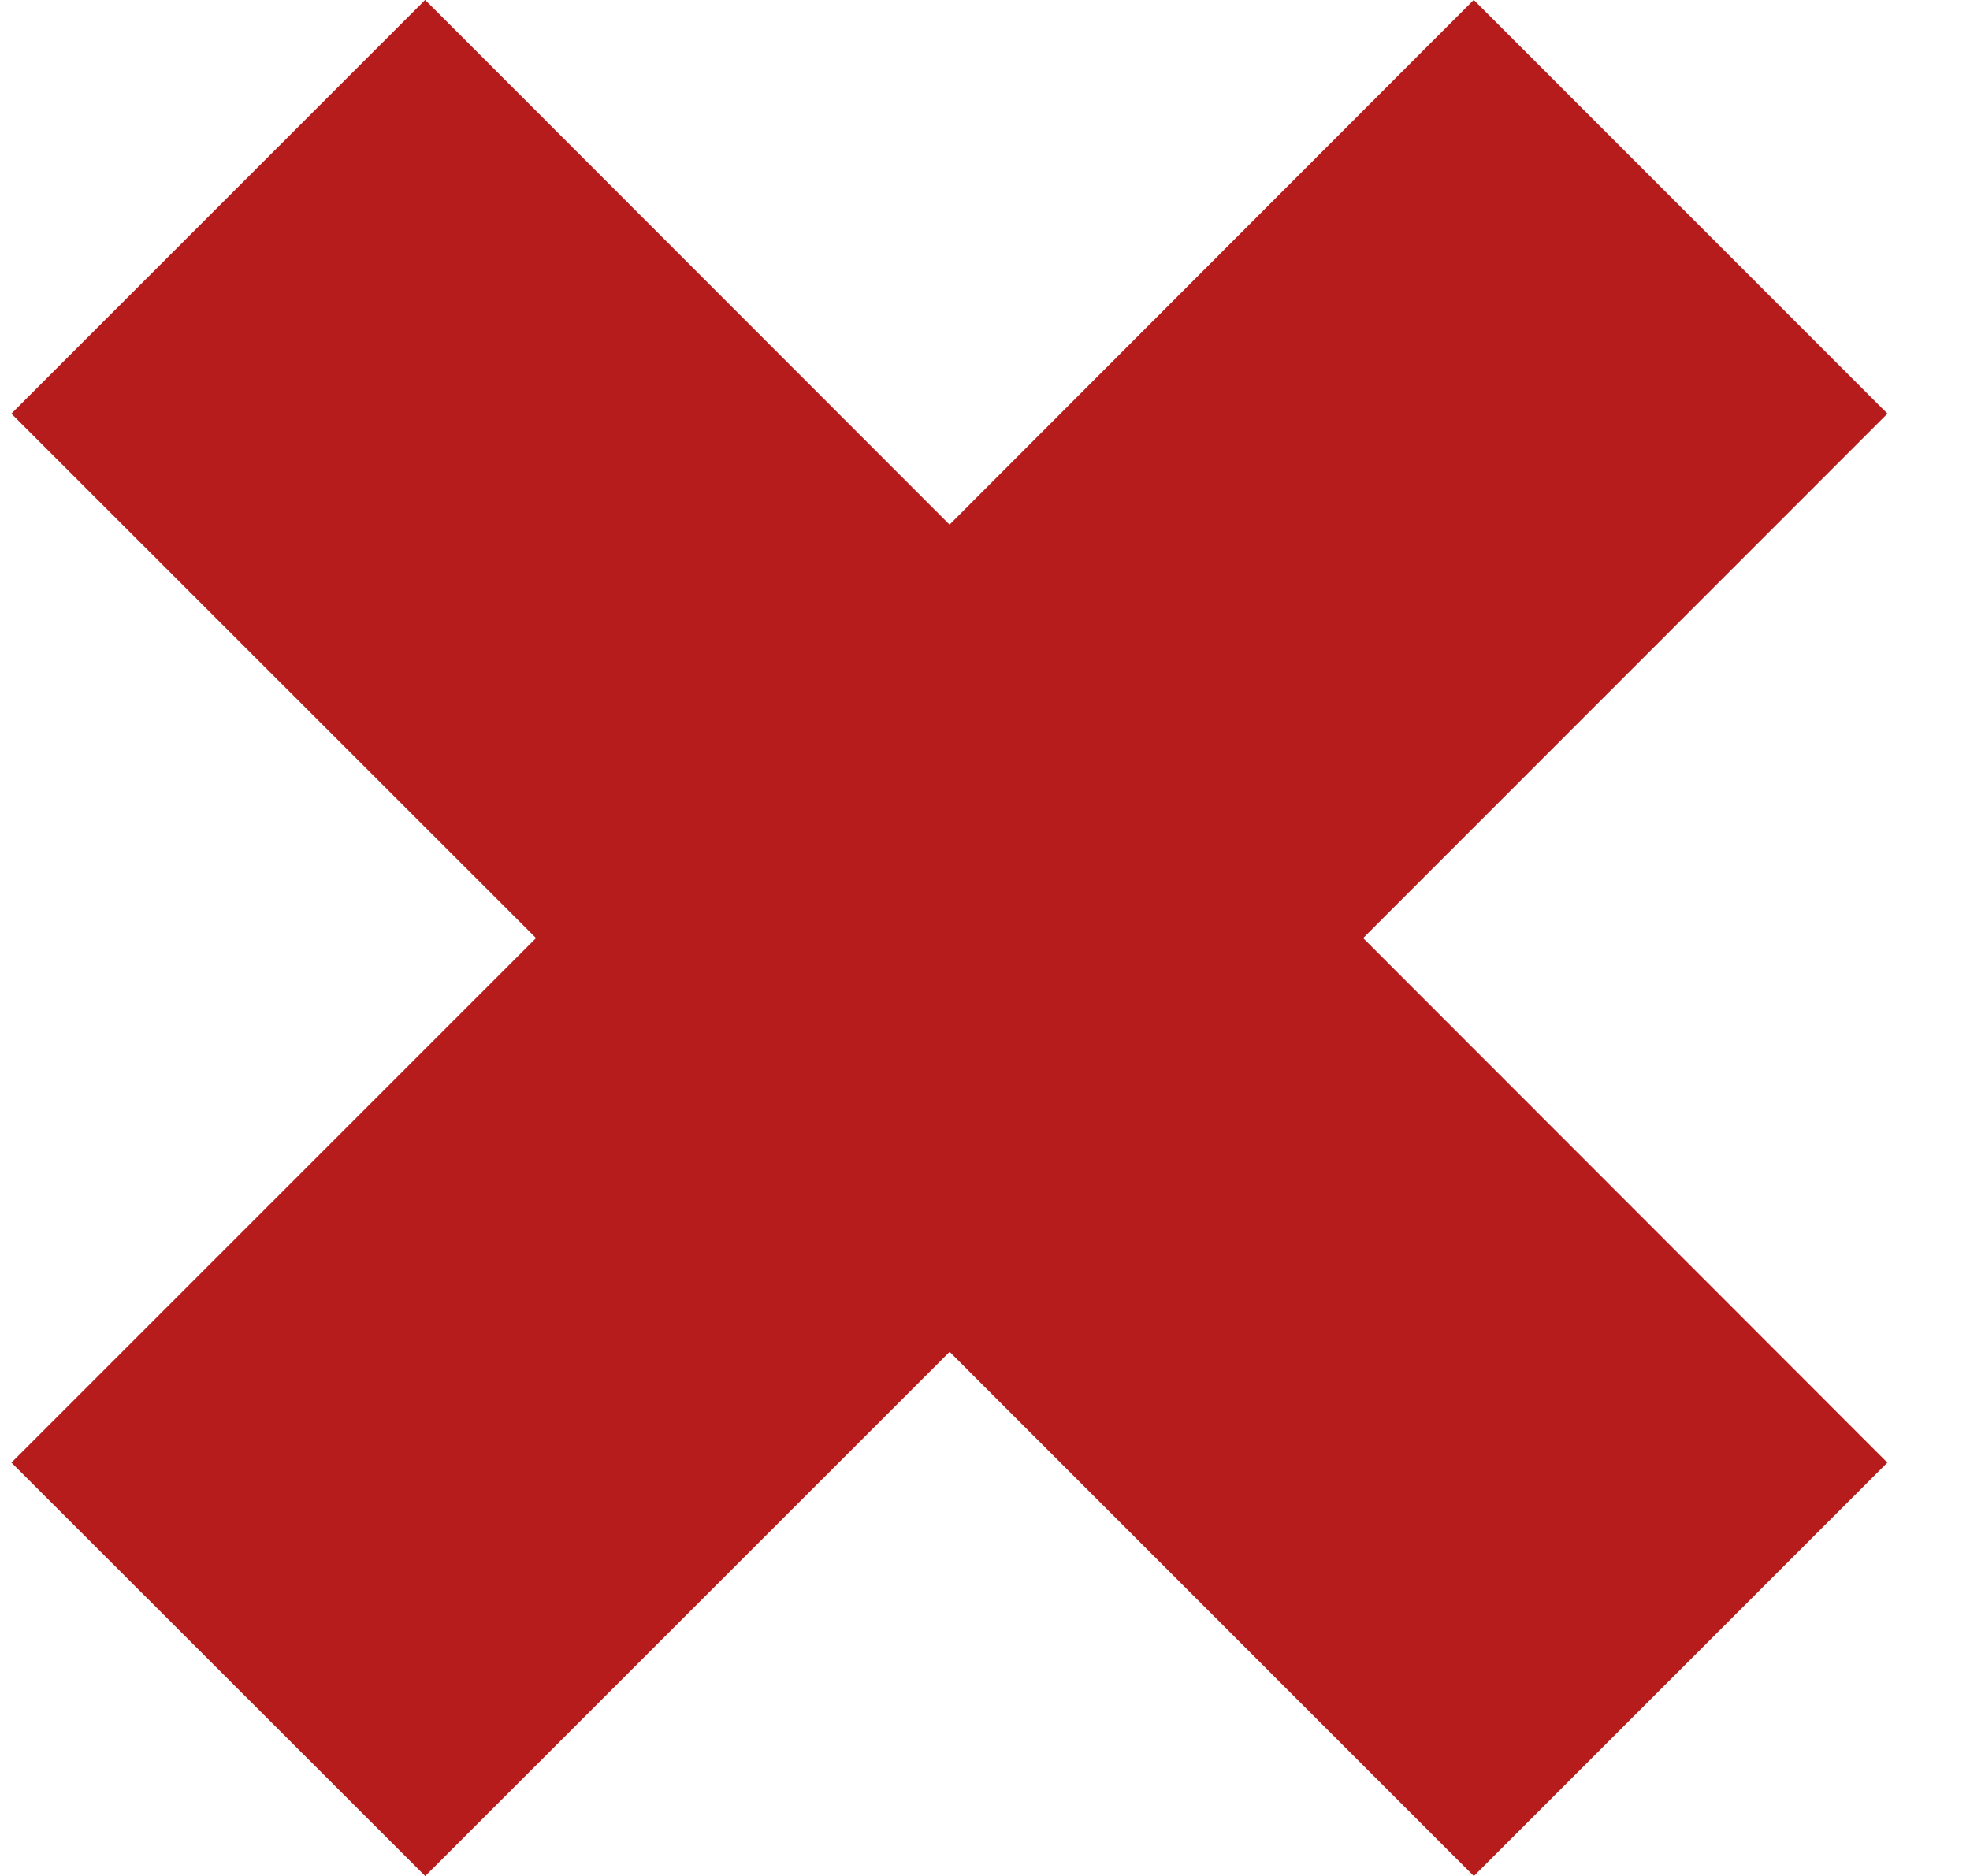 <?xml version="1.0" encoding="utf-8"?>
<!-- Generator: Adobe Illustrator 16.0.0, SVG Export Plug-In . SVG Version: 6.00 Build 0)  -->
<!DOCTYPE svg PUBLIC "-//W3C//DTD SVG 1.1//EN" "http://www.w3.org/Graphics/SVG/1.1/DTD/svg11.dtd">
<svg version="1.1" id="Layer_1" xmlns:sketch="http://www.bohemiancoding.com/sketch/ns"
	 xmlns="http://www.w3.org/2000/svg" xmlns:xlink="http://www.w3.org/1999/xlink" x="0px" y="0px" width="21px" height="20px"
	 viewBox="0 0 21 20" enable-background="new 0 0 21 20" xml:space="preserve">
<title>Imported Layers</title>
<desc>Created with Sketch.</desc>
<g id="Page-1" sketch:type="MSPage">
	<path id="Imported-Layers" sketch:type="MSShapeGroup" fill="#B71C1C" d="M20.119,15.593l-4.408,4.408l-5.588-5.589l-5.59,5.589
		l-4.411-4.408l5.592-5.592L0.121,4.41l4.411-4.411l5.59,5.594l5.588-5.594l4.41,4.411l-5.589,5.591L20.119,15.593"/>
</g>
</svg>
